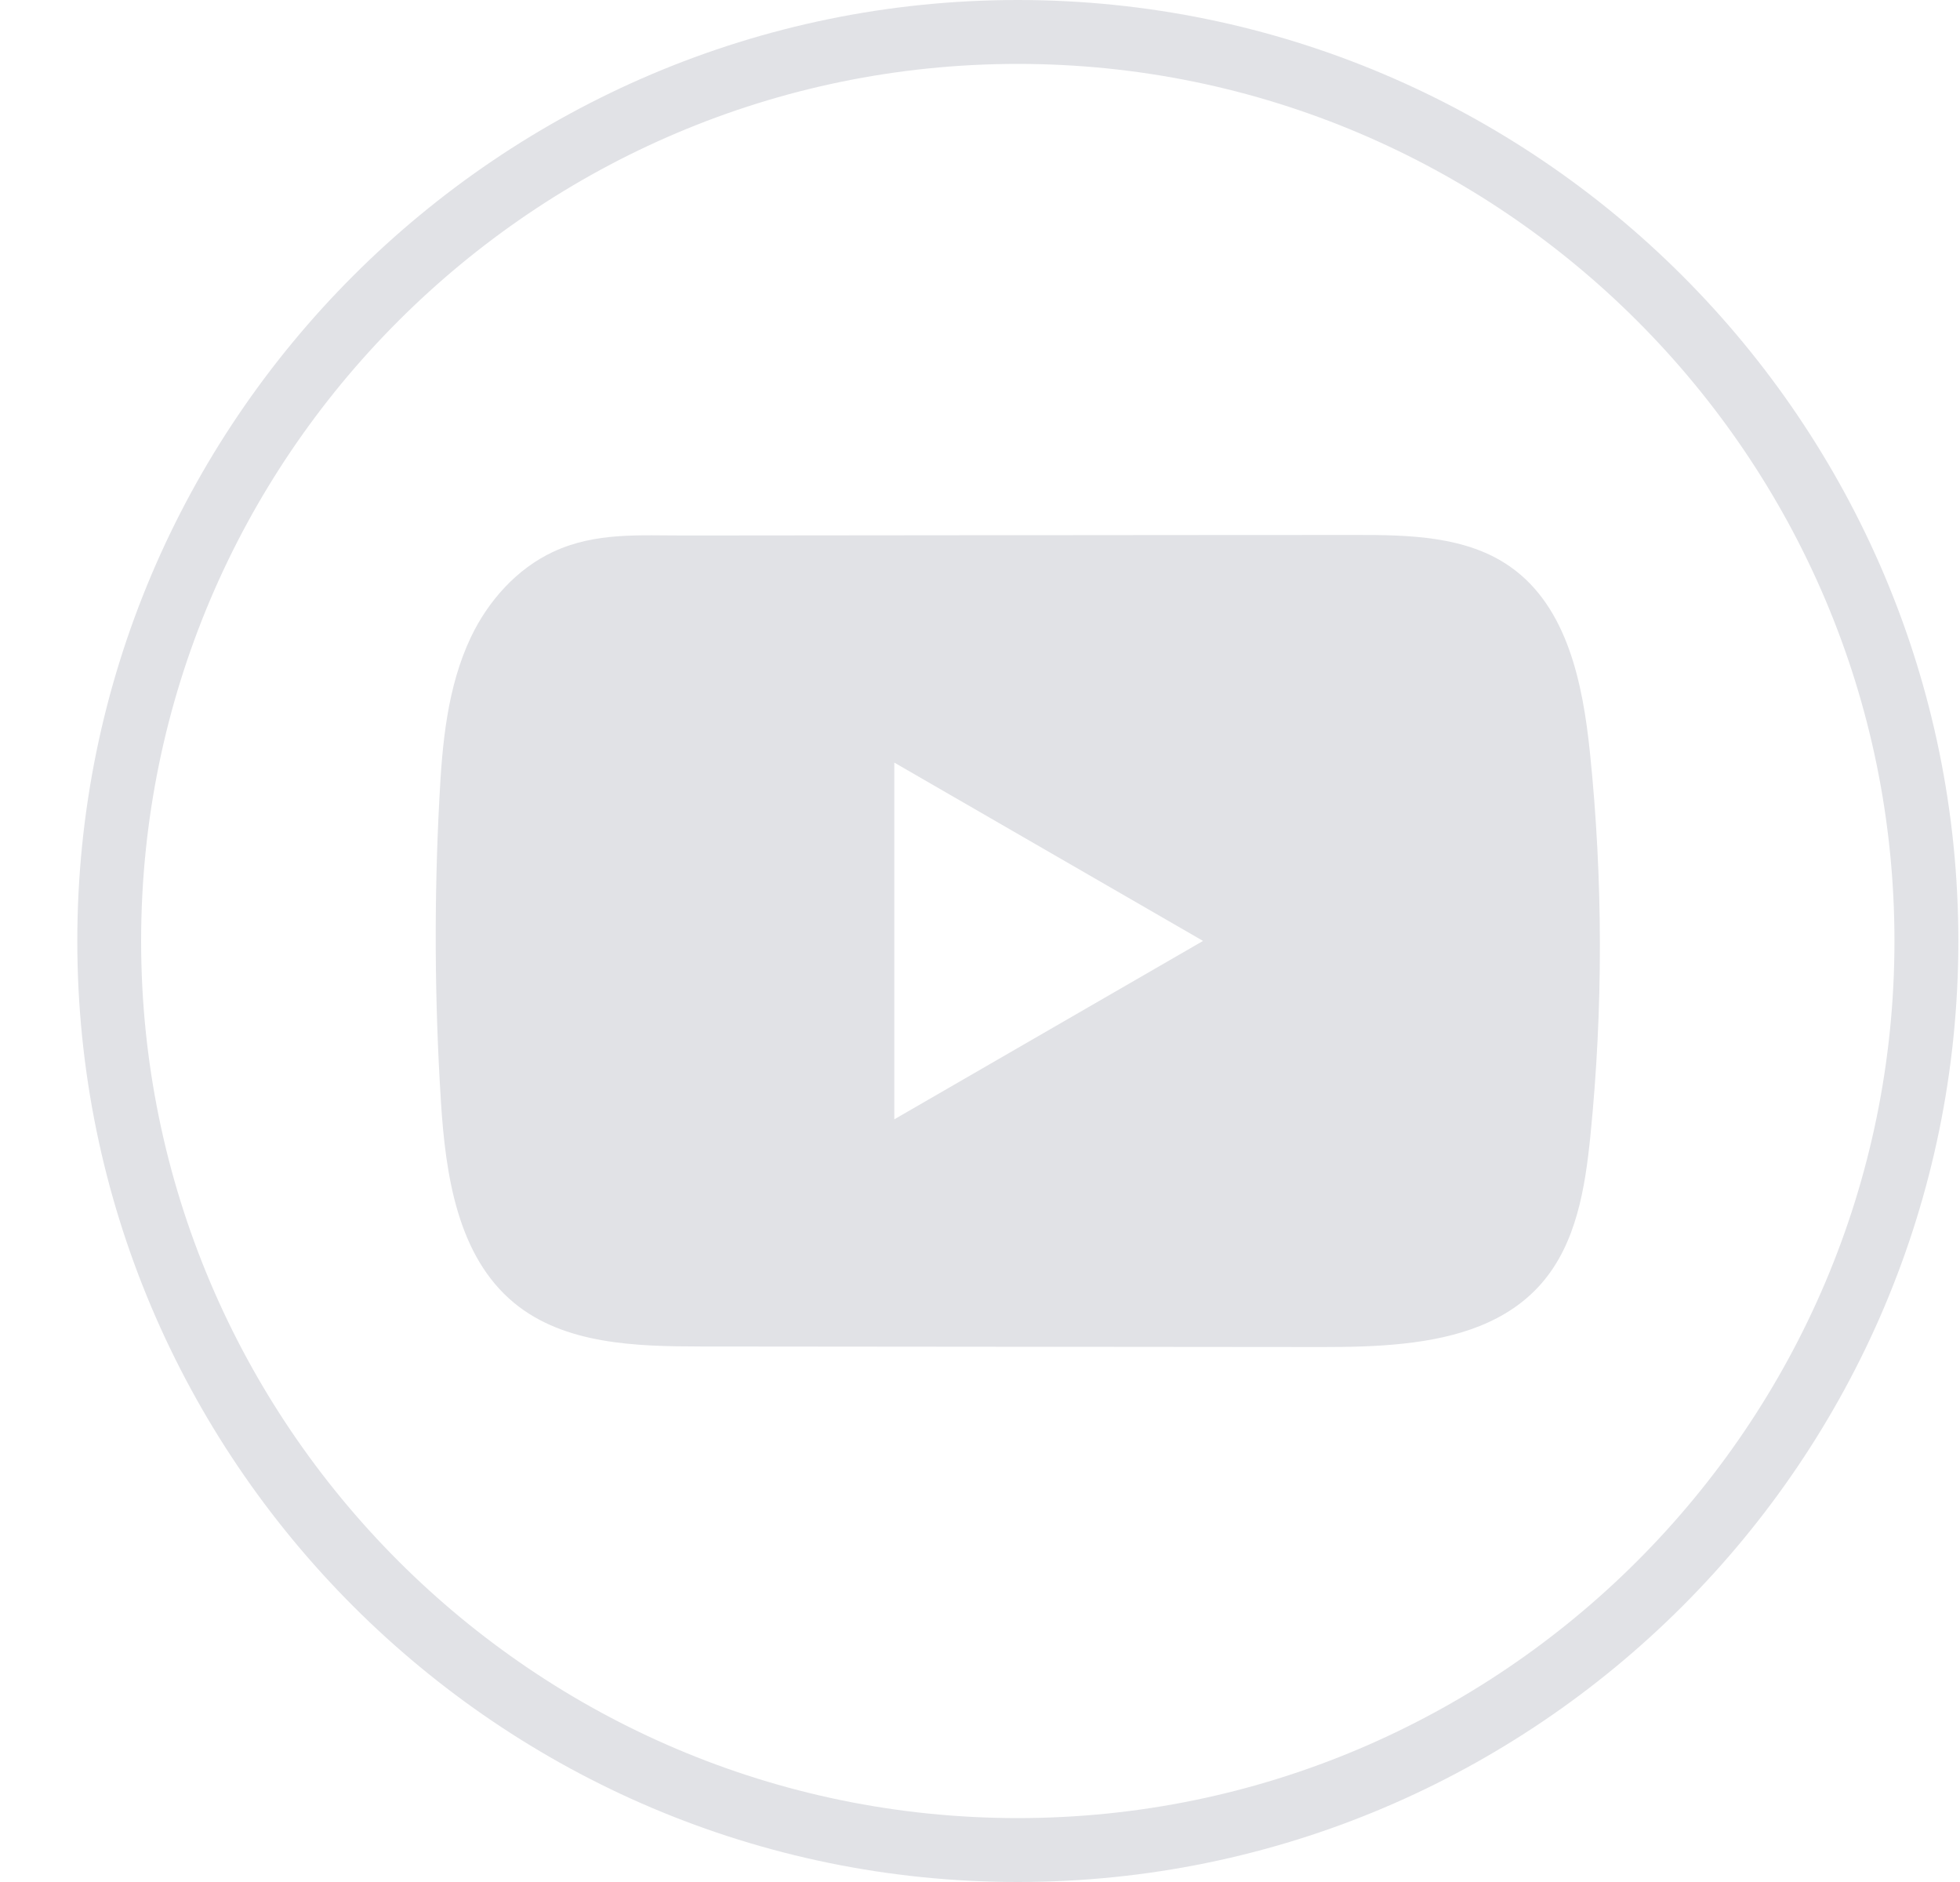 <svg width="25" height="24" viewBox="0 0 25 24" fill="none" xmlns="http://www.w3.org/2000/svg">
<path d="M12.982 24C6.367 24 0.986 18.617 0.986 12C0.986 5.383 6.367 0 12.982 0C19.597 0 24.979 5.383 24.979 12C24.979 18.617 19.597 24 12.982 24ZM12.982 0.815C6.817 0.815 1.8 5.833 1.8 12C1.8 18.167 6.817 23.185 12.982 23.185C19.148 23.185 24.164 18.167 24.164 12C24.164 5.833 19.148 0.815 12.982 0.815Z" fill="#E1E2E6"/>
<path d="M20.28 9.598C20.189 8.717 19.993 7.744 19.27 7.232C18.711 6.835 17.975 6.821 17.289 6.822C15.838 6.822 14.386 6.824 12.934 6.825C11.539 6.826 10.143 6.827 8.747 6.829C8.164 6.83 7.597 6.784 7.056 7.037C6.591 7.253 6.226 7.665 6.007 8.124C5.704 8.762 5.64 9.484 5.604 10.19C5.536 11.475 5.543 12.762 5.624 14.046C5.683 14.983 5.834 16.018 6.558 16.616C7.2 17.144 8.105 17.17 8.938 17.171C11.579 17.174 14.222 17.176 16.865 17.178C17.203 17.178 17.557 17.172 17.902 17.134C18.581 17.061 19.229 16.866 19.665 16.363C20.106 15.855 20.219 15.149 20.286 14.48C20.449 12.858 20.447 11.22 20.28 9.598ZM11.407 14.274V9.725L15.345 11.999L11.407 14.274Z" fill="#E1E2E6"/>
</svg>
